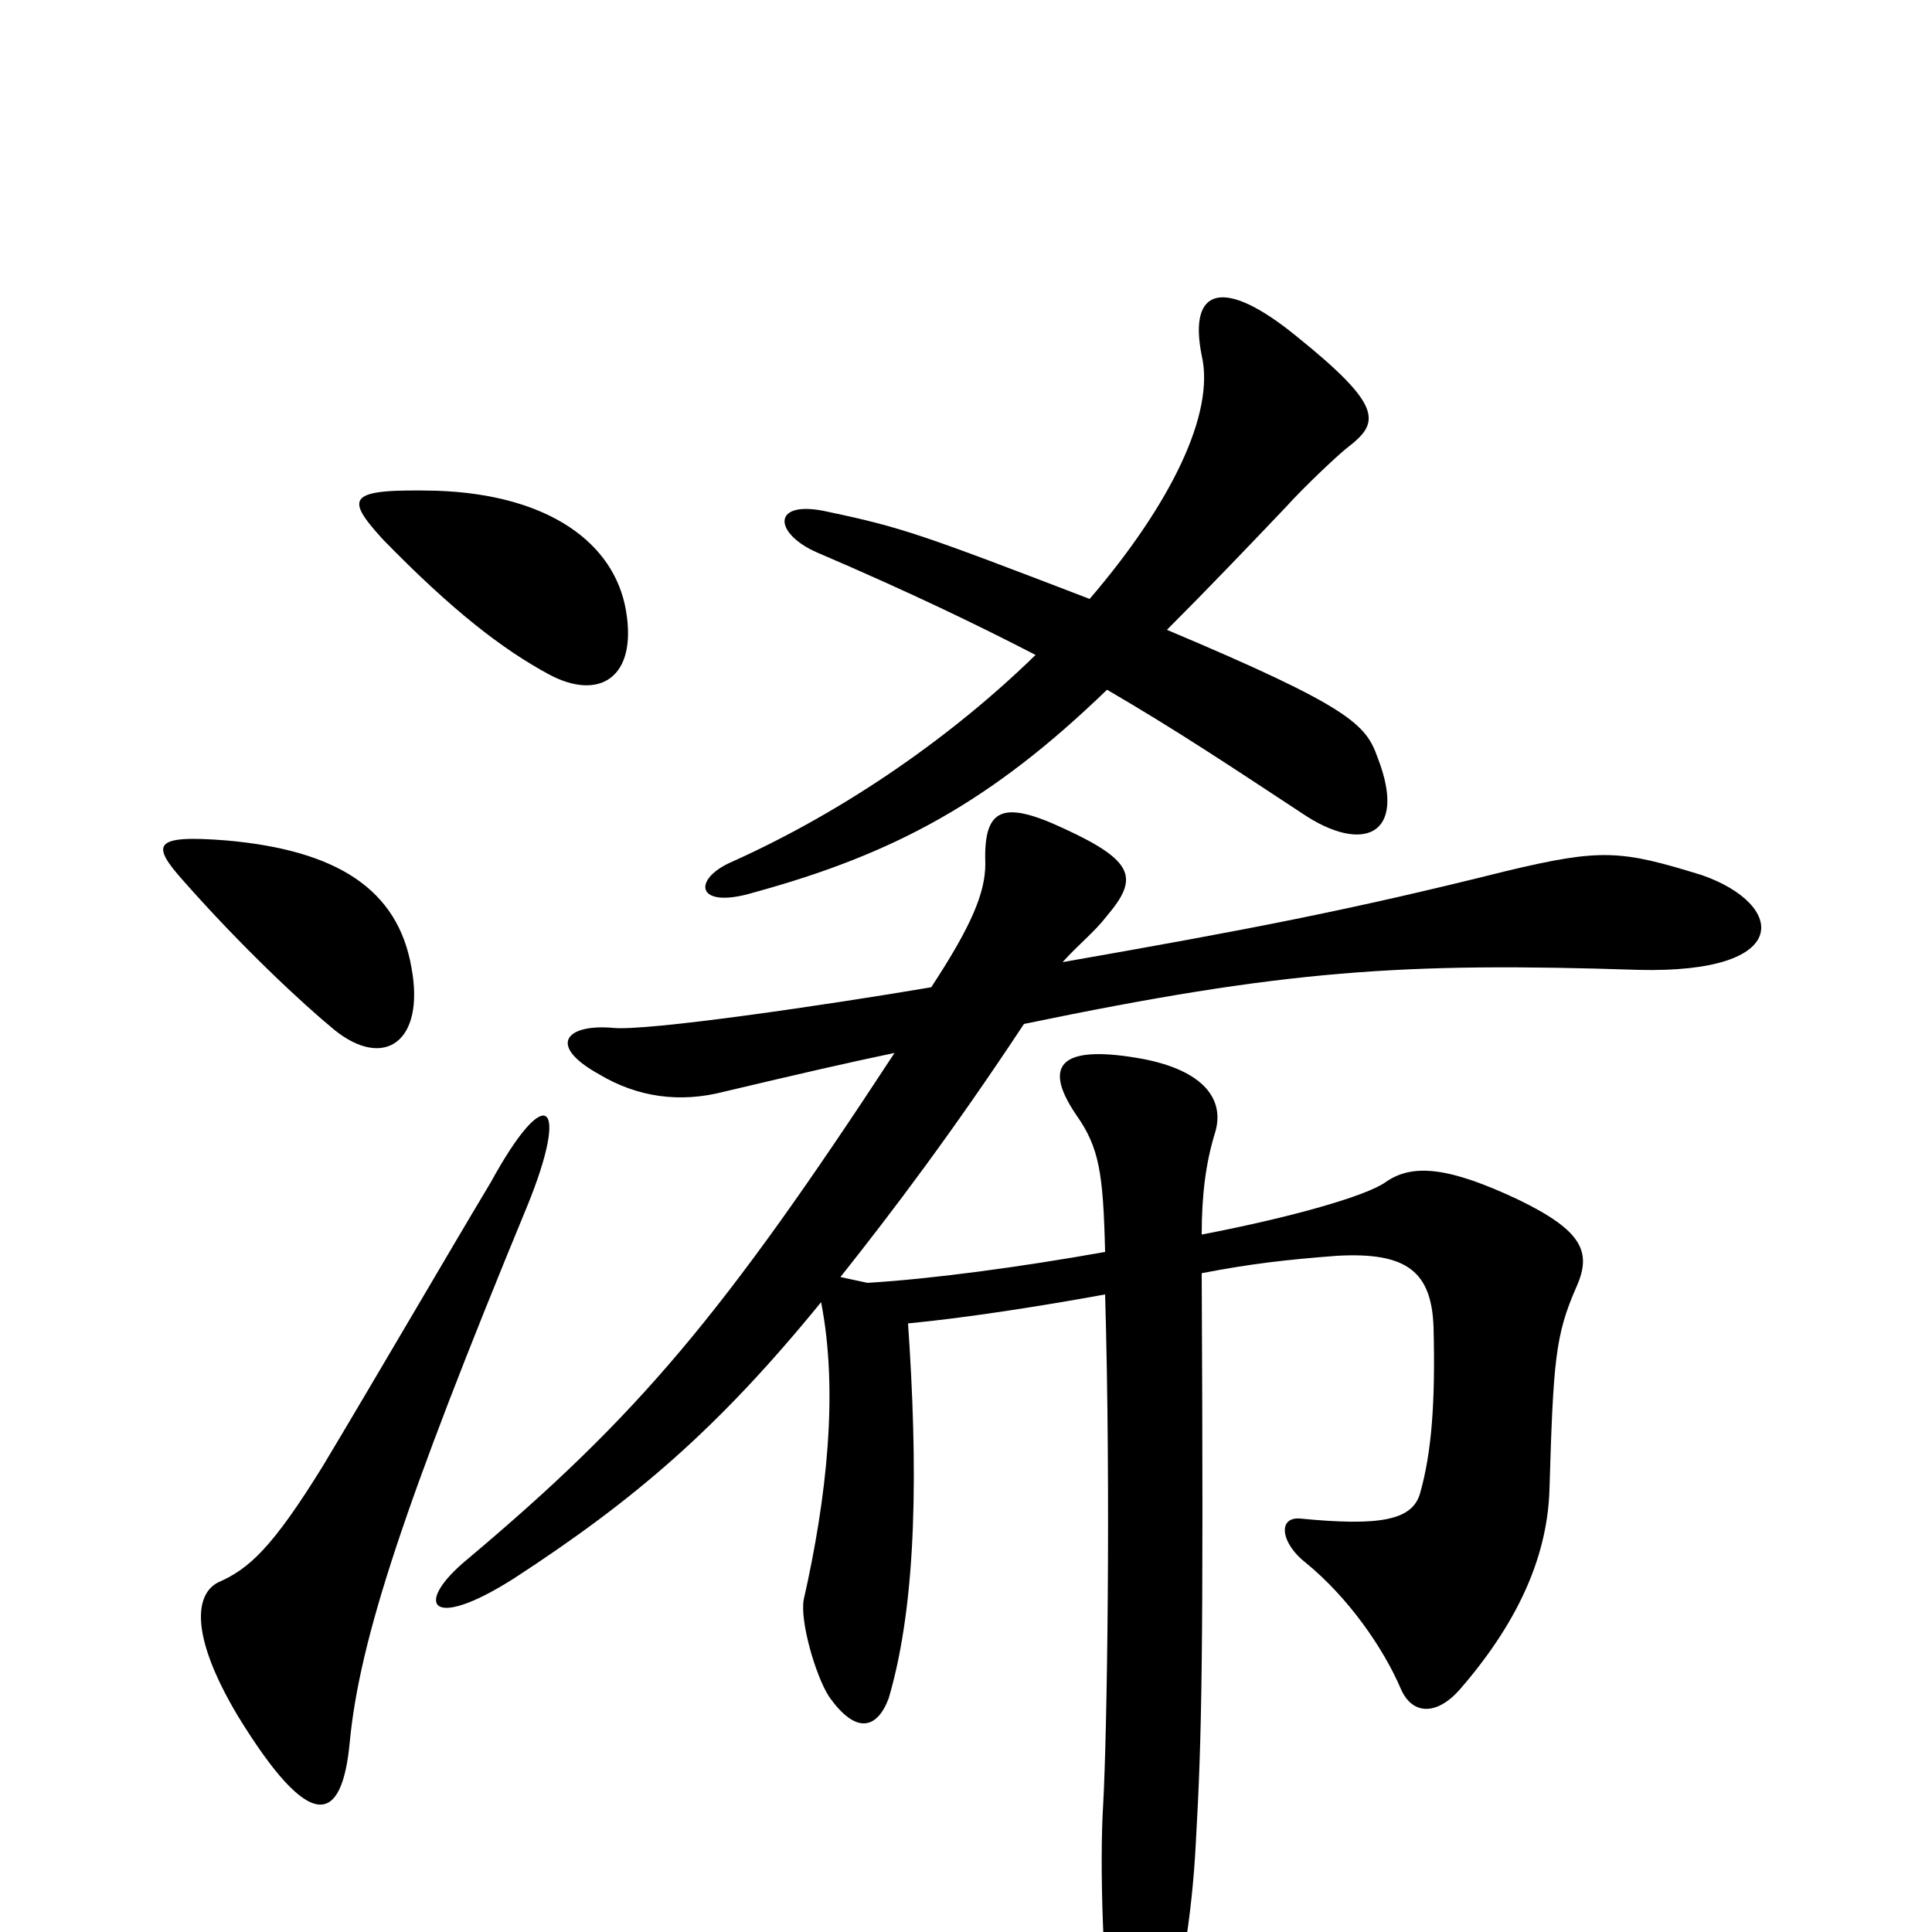 <svg xmlns="http://www.w3.org/2000/svg" viewBox="0 -1000 1000 1000">
	<path fill="#000000" d="M324 -684C318 -719 284 -744 226 -746C180 -747 178 -743 198 -721C234 -684 260 -664 284 -651C310 -637 330 -649 324 -684ZM713 -608C707 -625 699 -634 604 -674C625 -695 647 -718 666 -738C675 -748 692 -764 697 -768C714 -781 717 -789 671 -826C633 -857 615 -851 622 -816C629 -786 606 -739 564 -690C478 -723 467 -727 429 -735C399 -742 400 -724 423 -714C472 -693 507 -676 536 -661C494 -620 439 -581 379 -554C358 -545 360 -529 390 -538C463 -558 513 -585 573 -643C609 -622 636 -604 674 -579C705 -558 729 -567 713 -608ZM213 -499C206 -540 174 -560 117 -565C79 -568 78 -563 95 -544C125 -510 156 -481 173 -467C199 -446 220 -461 213 -499ZM881 -547C839 -560 829 -561 779 -549C699 -529 647 -519 550 -502C559 -512 566 -517 573 -526C589 -545 588 -554 551 -571C519 -586 509 -582 510 -553C510 -538 503 -521 482 -489C429 -480 334 -466 317 -468C293 -470 283 -459 310 -444C330 -432 352 -429 375 -435C413 -444 439 -450 463 -455C374 -319 330 -267 242 -193C214 -170 222 -155 266 -183C329 -224 372 -261 425 -326C434 -280 428 -225 416 -172C414 -161 422 -133 429 -122C443 -102 454 -105 460 -121C475 -172 475 -242 470 -315C501 -318 539 -324 572 -330C575 -228 573 -102 571 -66C569 -34 571 24 576 62C579 86 593 93 602 60C611 27 617 -7 619 -47C622 -100 623 -141 622 -341C648 -346 666 -348 692 -350C728 -352 741 -342 742 -313C743 -274 741 -248 735 -227C731 -213 714 -210 673 -214C661 -215 663 -201 676 -191C698 -173 716 -147 725 -126C731 -112 744 -112 756 -126C788 -163 801 -197 802 -229C804 -296 805 -309 816 -334C824 -352 819 -363 786 -379C750 -396 731 -398 717 -388C707 -381 669 -370 622 -361C622 -381 624 -398 629 -414C634 -431 623 -446 591 -452C552 -459 538 -451 557 -423C569 -406 571 -393 572 -352C527 -344 482 -338 449 -336L435 -339C462 -373 493 -414 530 -470C665 -498 726 -502 848 -498C929 -496 924 -532 881 -547ZM273 -376C295 -430 283 -441 254 -388C233 -353 194 -286 167 -241C141 -199 129 -188 113 -181C101 -175 98 -154 123 -112C161 -50 177 -56 181 -98C186 -151 209 -221 273 -376Z"/>
</svg>